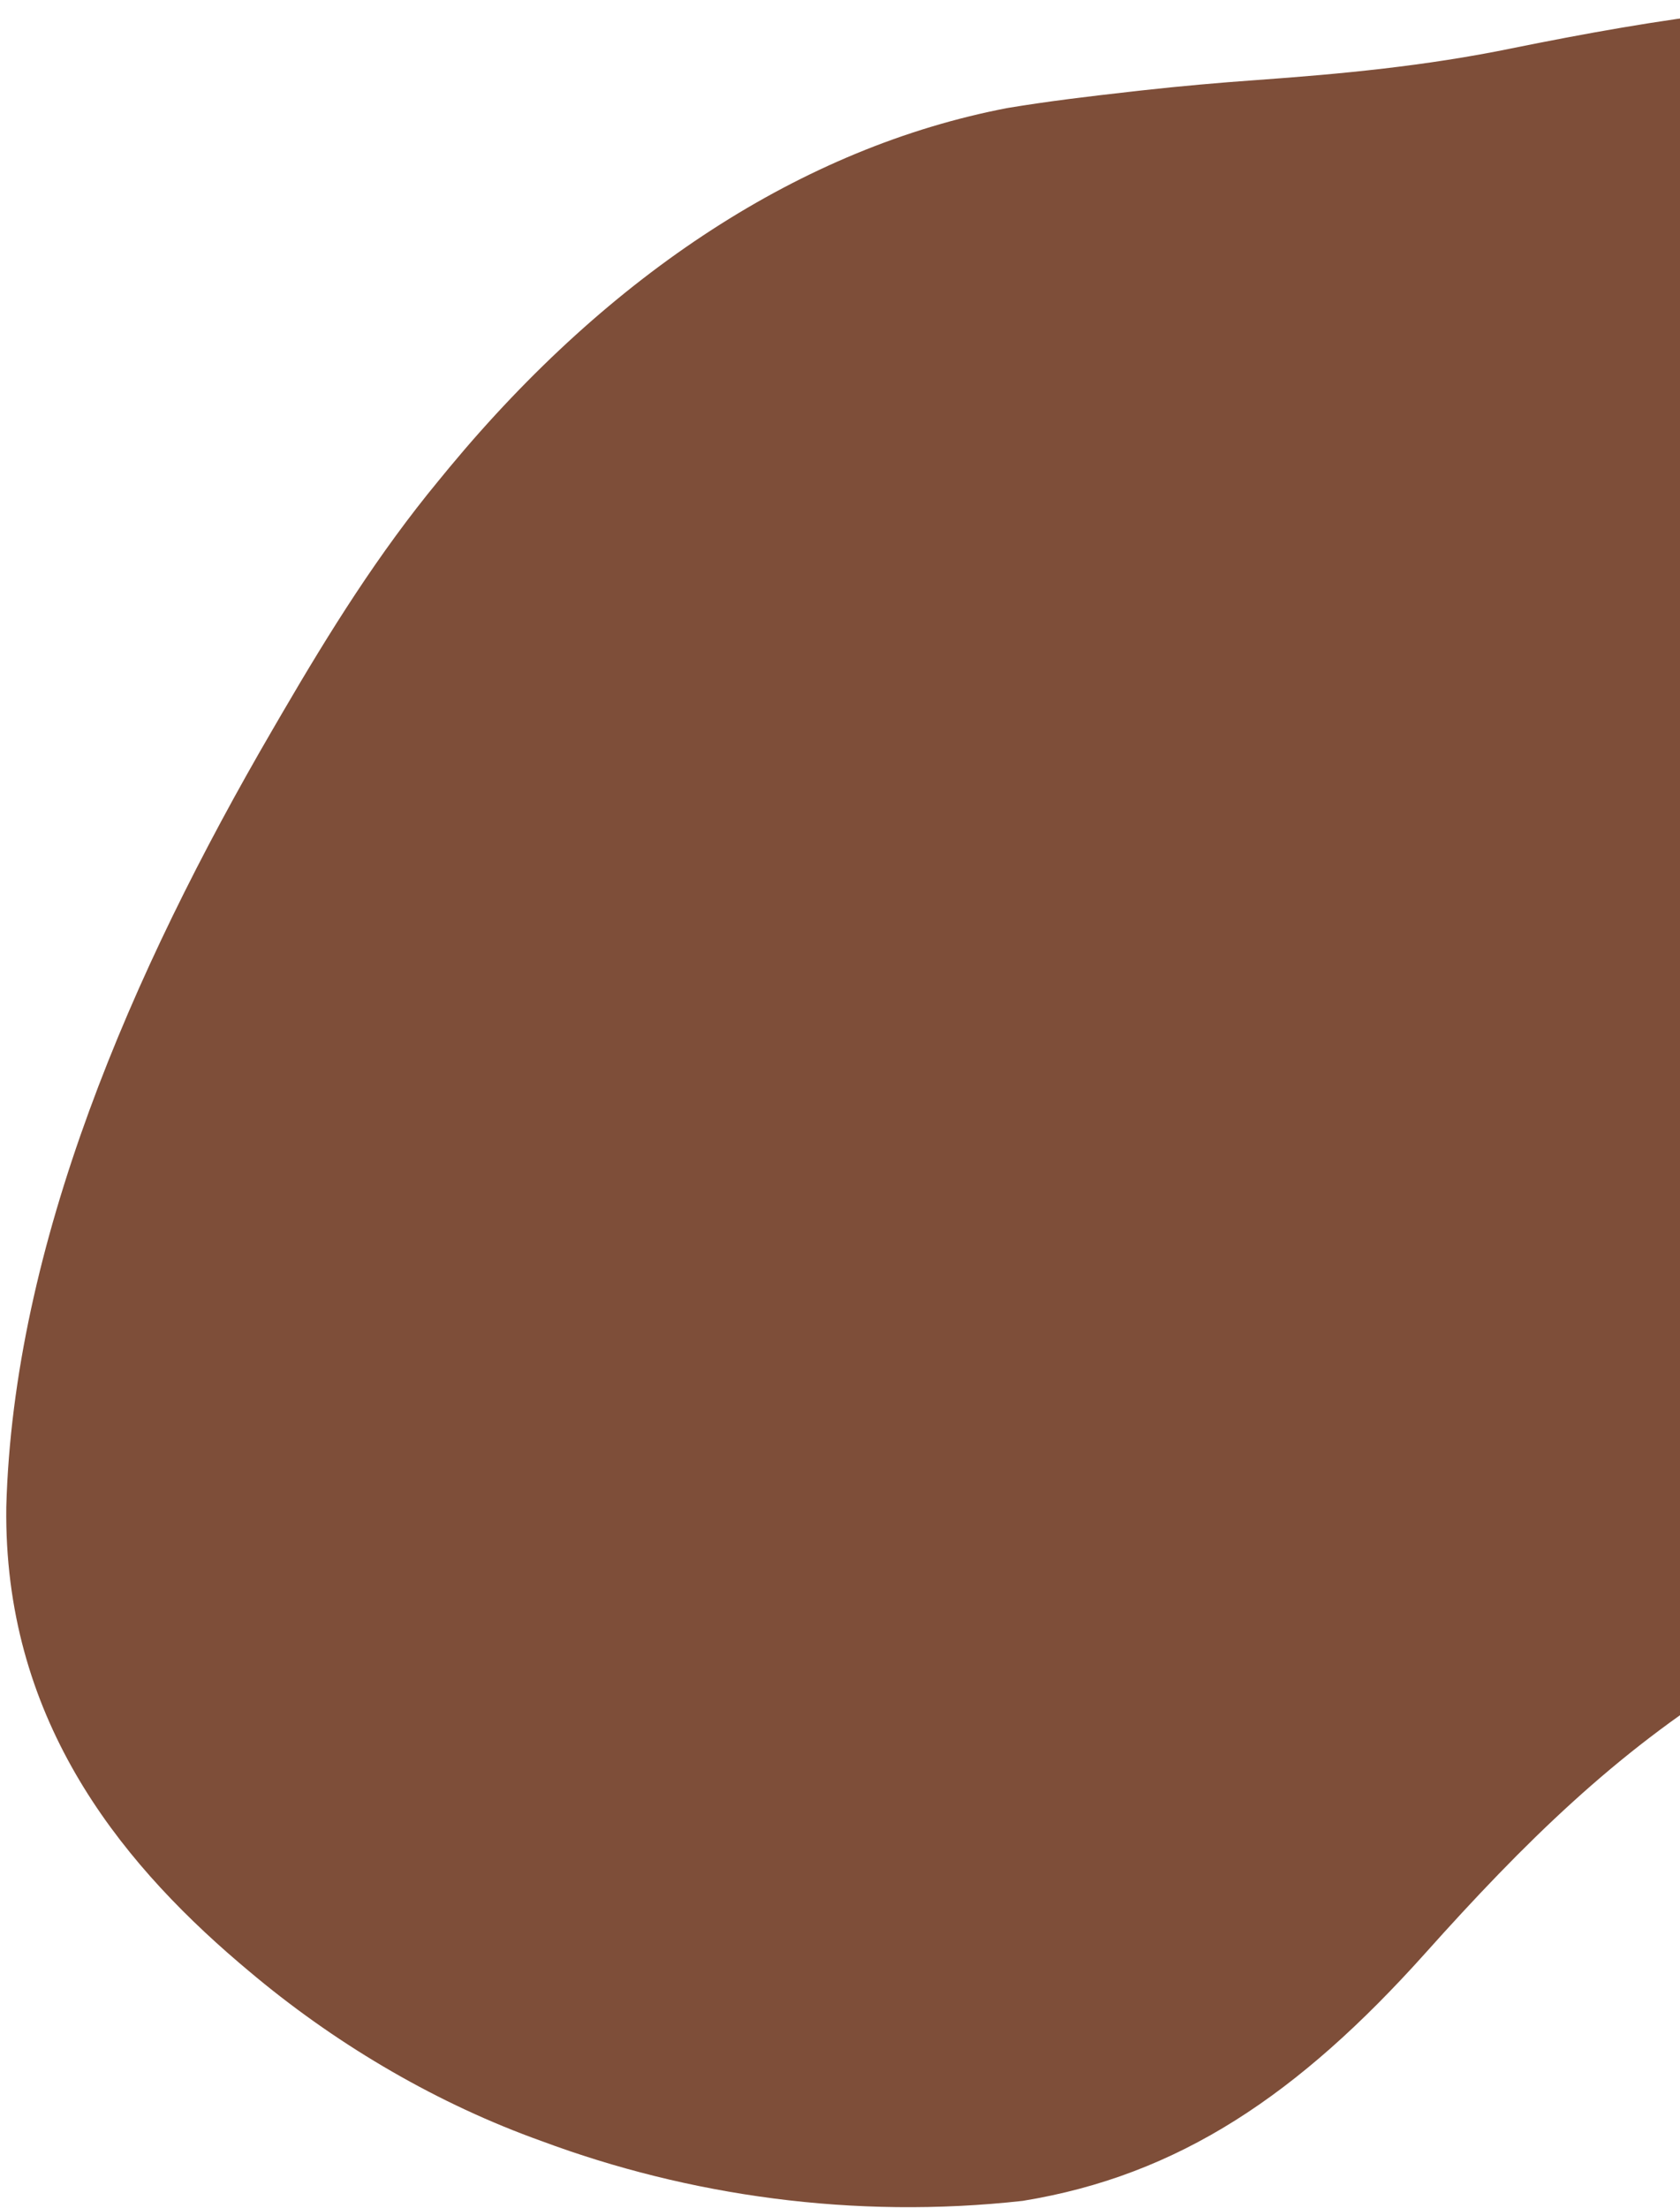 <svg width="156" height="205" viewBox="0 0 156 205" fill="none" xmlns="http://www.w3.org/2000/svg">
<path d="M213.339 14.325C213.601 14.571 213.863 14.817 214.133 15.07C226.34 26.73 235.156 42.834 238.187 62.331C238.27 62.862 238.353 63.392 238.438 63.939C239.924 75.361 238.759 89.82 232.255 101.765C228.828 107.805 225.479 113.199 220.782 118.124C220.099 118.844 220.099 118.844 219.401 119.578C212.808 126.153 205.244 131.438 197.763 135.839C197.451 136.024 197.138 136.208 196.816 136.398C194.921 137.509 193.022 138.598 191.12 139.676C190.275 140.158 189.433 140.651 188.59 141.143C188.101 141.428 187.611 141.713 187.107 142.006C186.68 142.257 186.252 142.507 185.812 142.765C185.486 142.923 185.16 143.082 184.825 143.245C184.6 143.115 184.376 142.985 184.145 142.85C183.91 143.064 183.676 143.277 183.434 143.496C182.184 144.472 181.019 145.05 179.679 145.696C179.168 145.946 178.657 146.196 178.131 146.454C177.386 146.817 177.386 146.817 176.625 147.187C173.936 148.525 171.329 149.946 168.712 151.625C168.439 151.768 168.167 151.911 167.886 152.058C167.662 151.928 167.438 151.798 167.206 151.663C166.958 151.879 166.709 152.094 166.452 152.316C165.452 153.124 164.489 153.762 163.433 154.409C162.855 154.765 162.855 154.765 162.265 155.129C161.654 155.504 161.654 155.504 161.031 155.887C149.986 162.762 141.596 170.992 132.339 181.34C120.593 194.446 109.467 201.962 94.968 204.322C79.266 206.066 63.882 203.833 50.289 198.771C49.995 198.664 49.7 198.557 49.396 198.446C39.88 194.917 30.849 189.521 23.096 182.976C22.791 182.718 22.485 182.461 22.171 182.195C10.755 172.434 0.338 159.266 0.584 139.902C1.245 115.589 12.2 90.233 25.331 67.701C25.615 67.212 25.9 66.723 26.193 66.219C30.637 58.598 35.15 51.375 40.724 44.624C41.057 44.218 41.39 43.812 41.734 43.394C56.675 25.398 74.492 13.68 93.55 10.027C97.344 9.398 101.112 8.947 104.879 8.525C105.268 8.481 105.657 8.436 106.059 8.391C109.622 7.995 113.169 7.681 116.709 7.43C124.558 6.866 132.332 6.136 140.328 4.498C167.876 -1.086 193.954 -3.883 213.339 14.325Z" fill="#7E4E39"/>
</svg>
